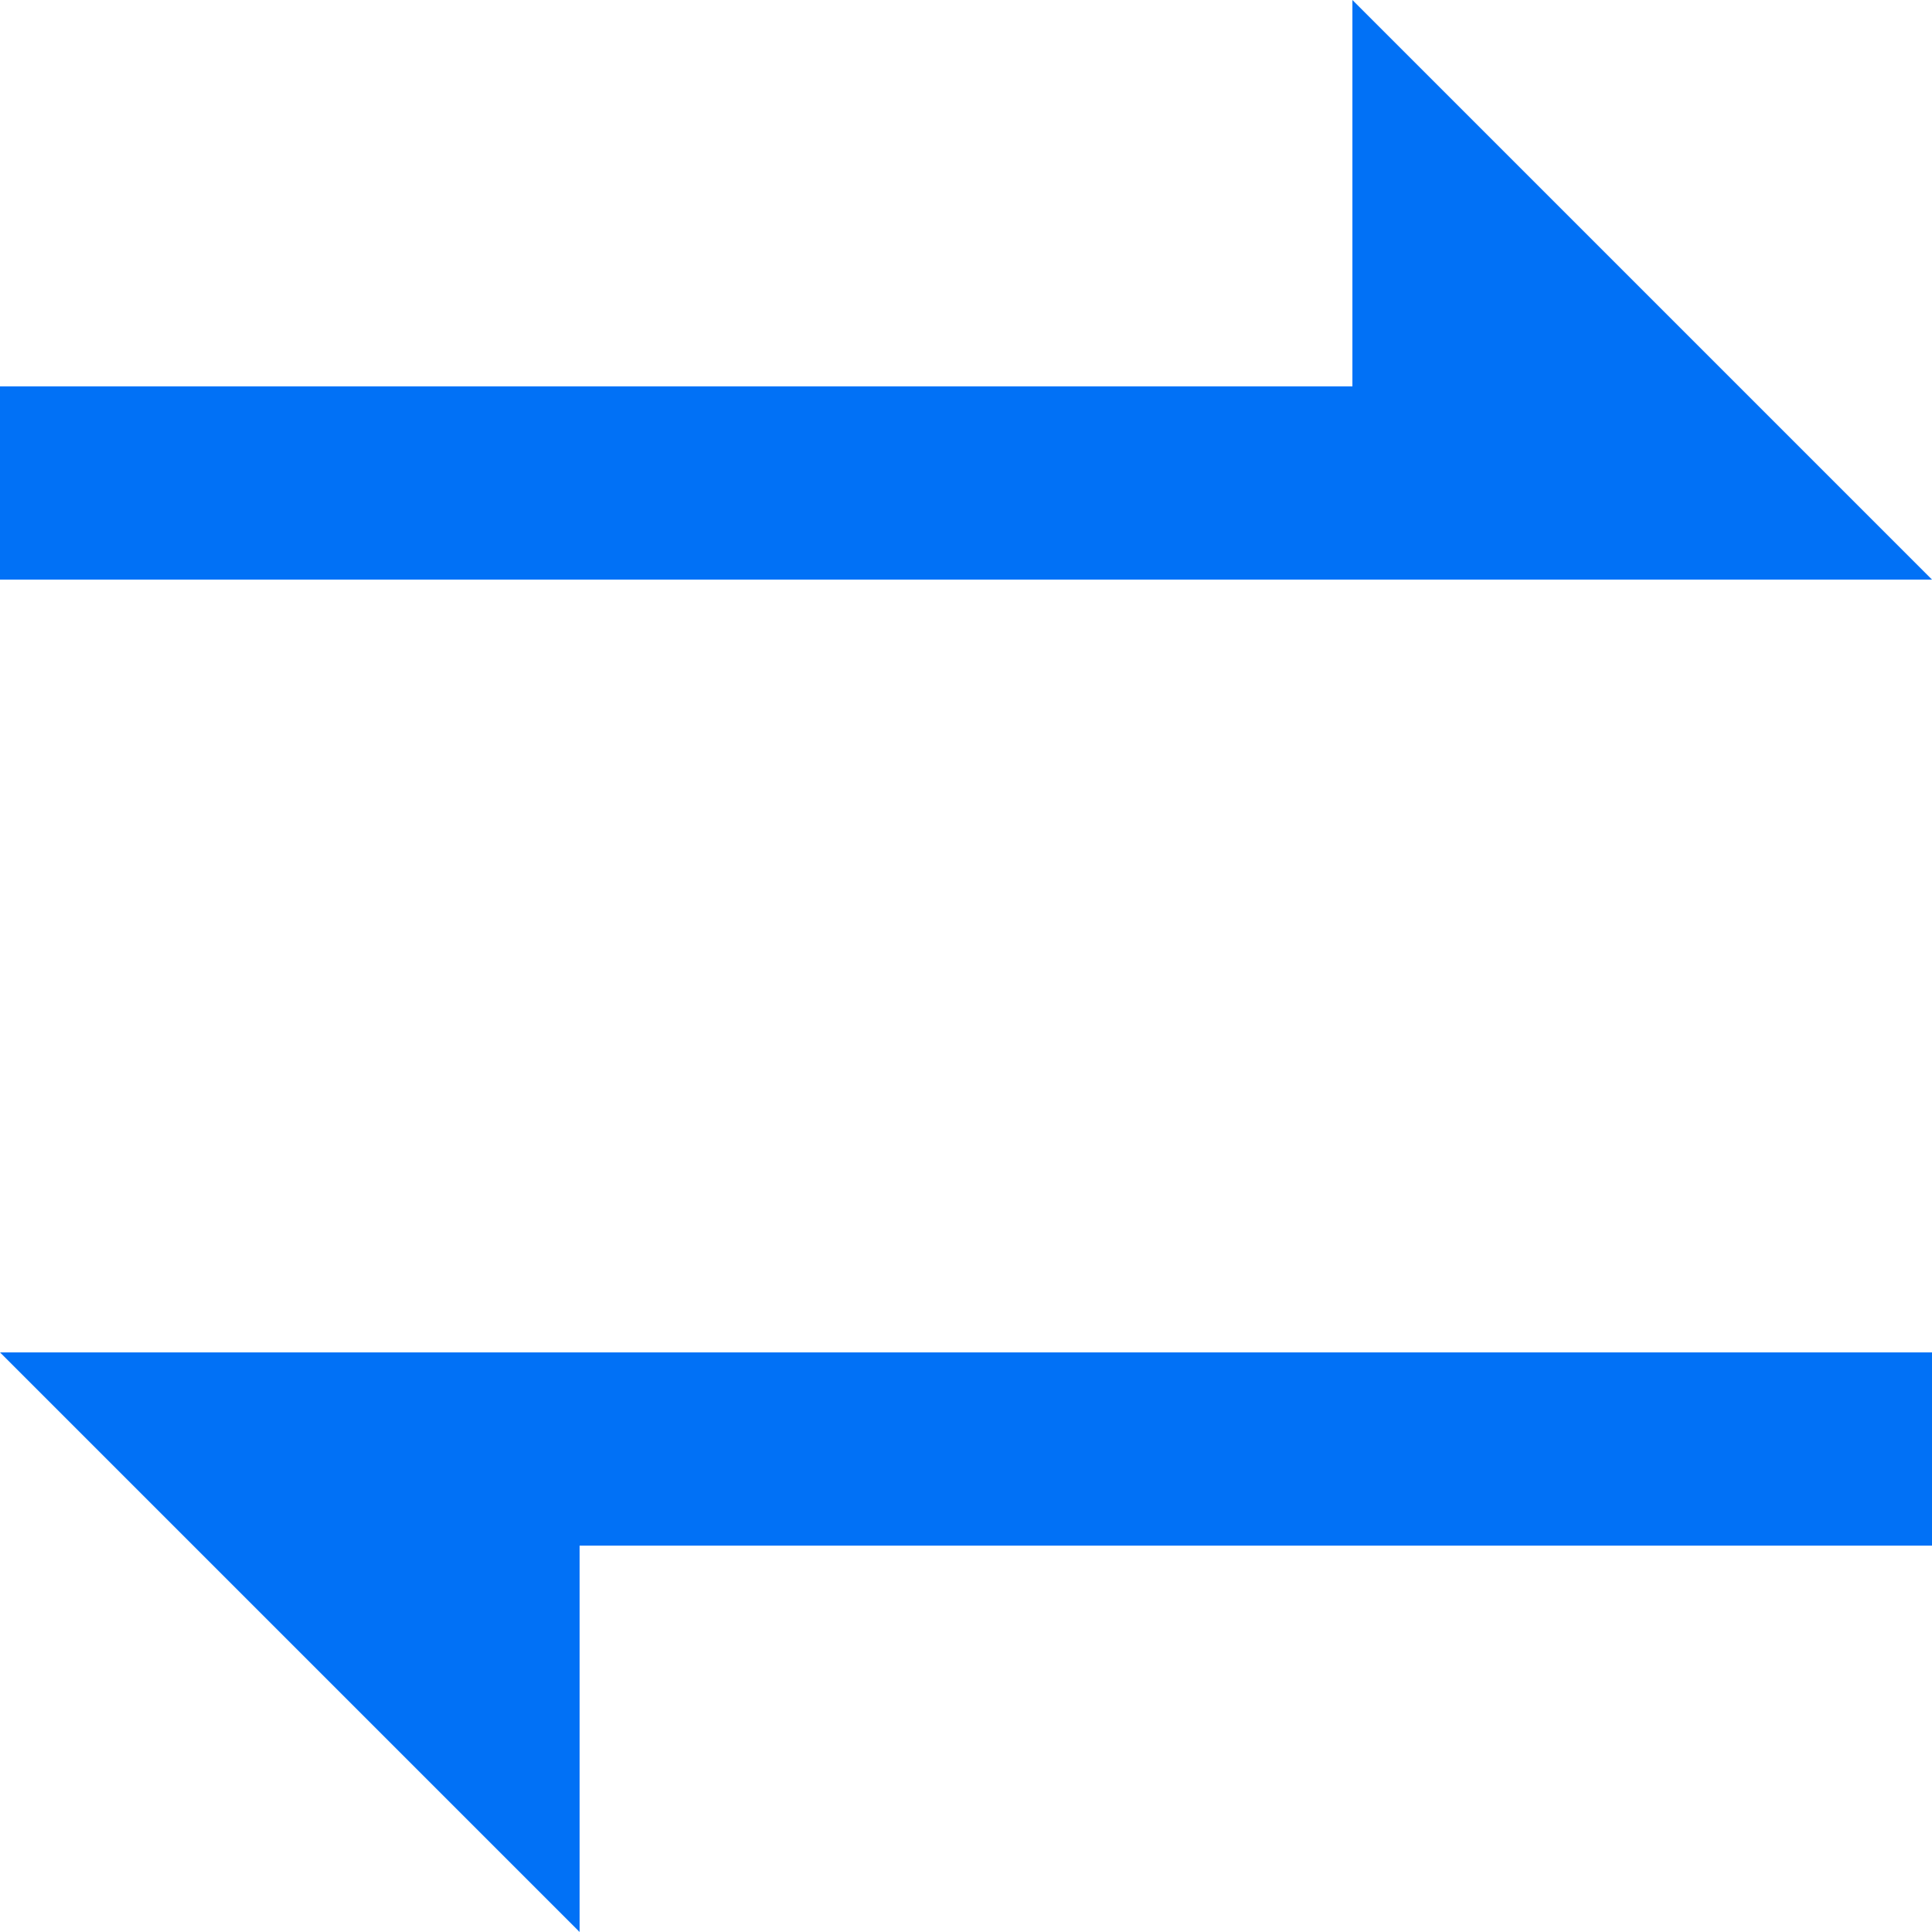 <?xml version="1.0" encoding="UTF-8"?>
<svg width="8px" height="8px" viewBox="0 0 8 8" version="1.1" xmlns="http://www.w3.org/2000/svg" xmlns:xlink="http://www.w3.org/1999/xlink">
    <title>编组 49</title>
    <g id="#14935_230728" stroke="none" stroke-width="1" fill="none" fill-rule="evenodd">
        <g id="1-2.对比详情页" transform="translate(-299, -166)" fill="#0171F6">
            <g id="编组-3" transform="translate(0, 98)">
                <g id="编组-34" transform="translate(256, 6)">
                    <g id="编组-12" transform="translate(1, 57)">
                        <g id="编组-2" transform="translate(42, 2)">
                            <g id="编组-49" transform="translate(0, 3)">
                                <path d="M7.2,1.6 L5.6,0 L5.6,1.6 L0,1.6 L0,2.4 L8,2.4 L7.2,1.6 Z M0.8,6.4 L2.4,8 L2.4,6.4 L8,6.4 L8,5.6 L0,5.6 L0.8,6.4 Z" id="Fill-1"></path>
                            </g>
                        </g>
                    </g>
                </g>
            </g>
        </g>
    </g>
</svg>